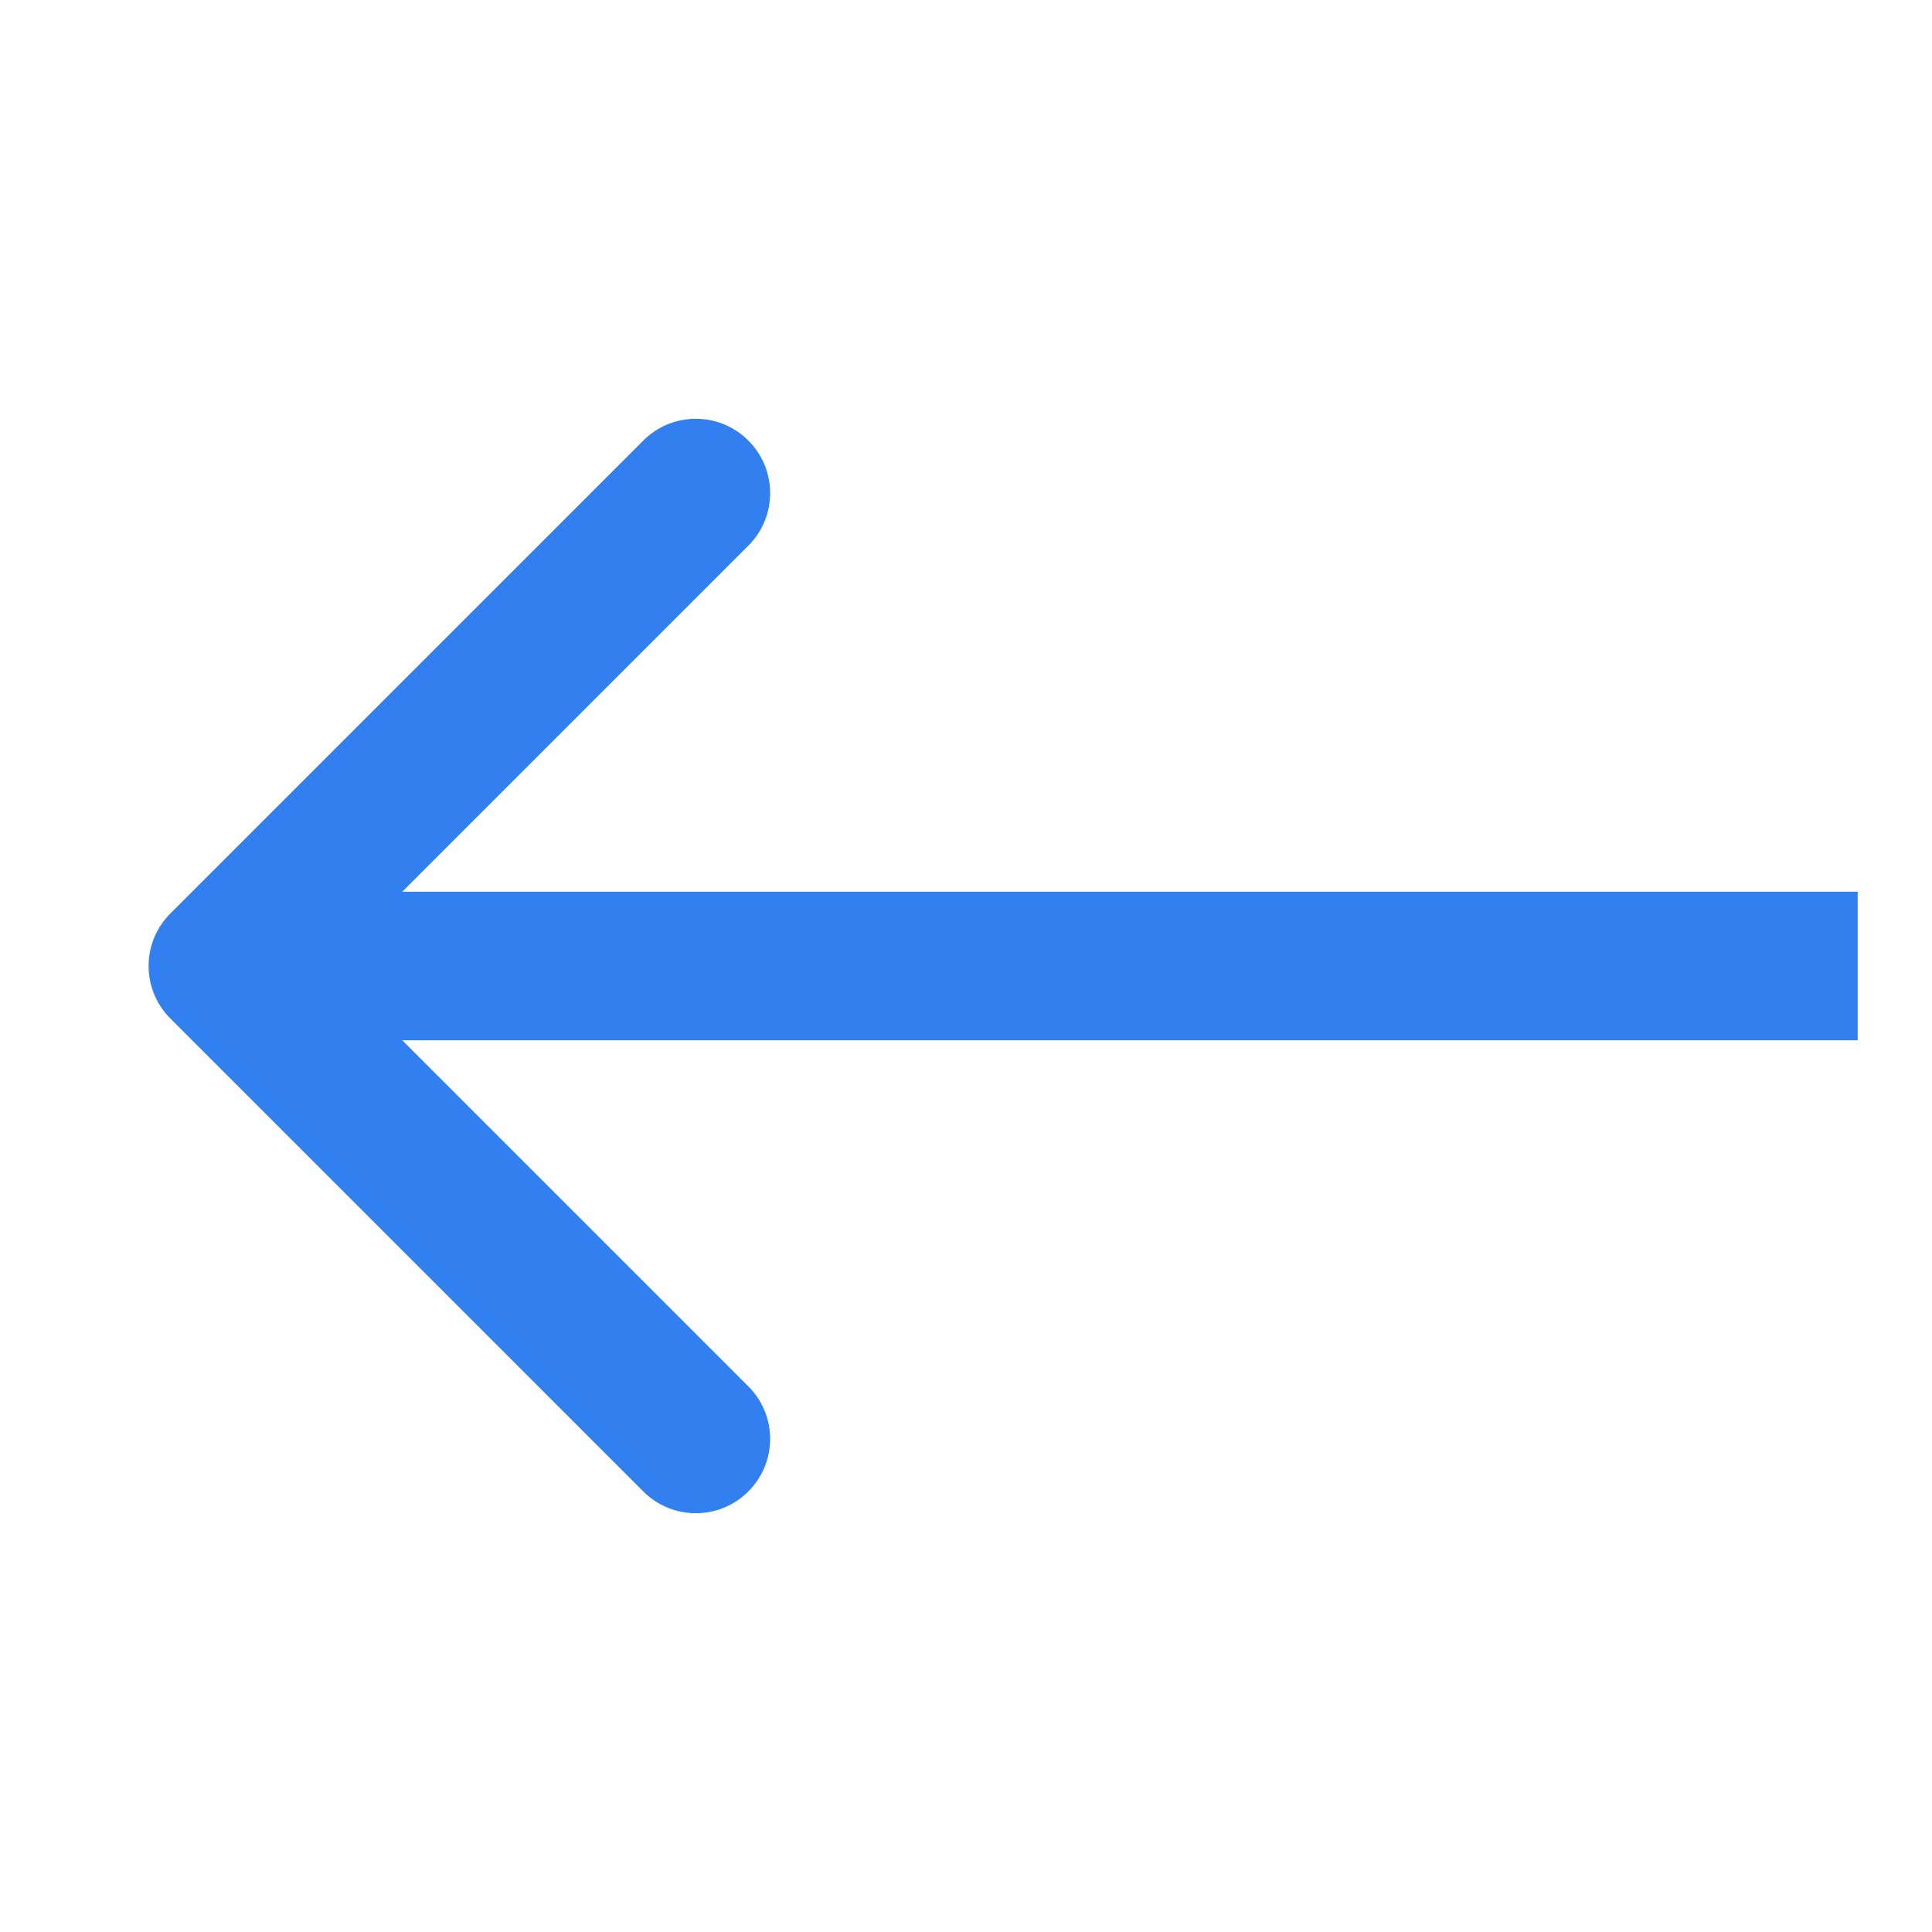 <svg width="26" height="26" viewBox="0 0 26 26" fill="none" xmlns="http://www.w3.org/2000/svg">
<path d="M2.293 12.293C1.902 12.683 1.902 13.317 2.293 13.707L8.657 20.071C9.047 20.462 9.681 20.462 10.071 20.071C10.462 19.68 10.462 19.047 10.071 18.657L4.414 13L10.071 7.343C10.462 6.953 10.462 6.319 10.071 5.929C9.681 5.538 9.047 5.538 8.657 5.929L2.293 12.293ZM25 12L3 12V14L25 14V12Z" fill="#3280EF"/>
</svg>
